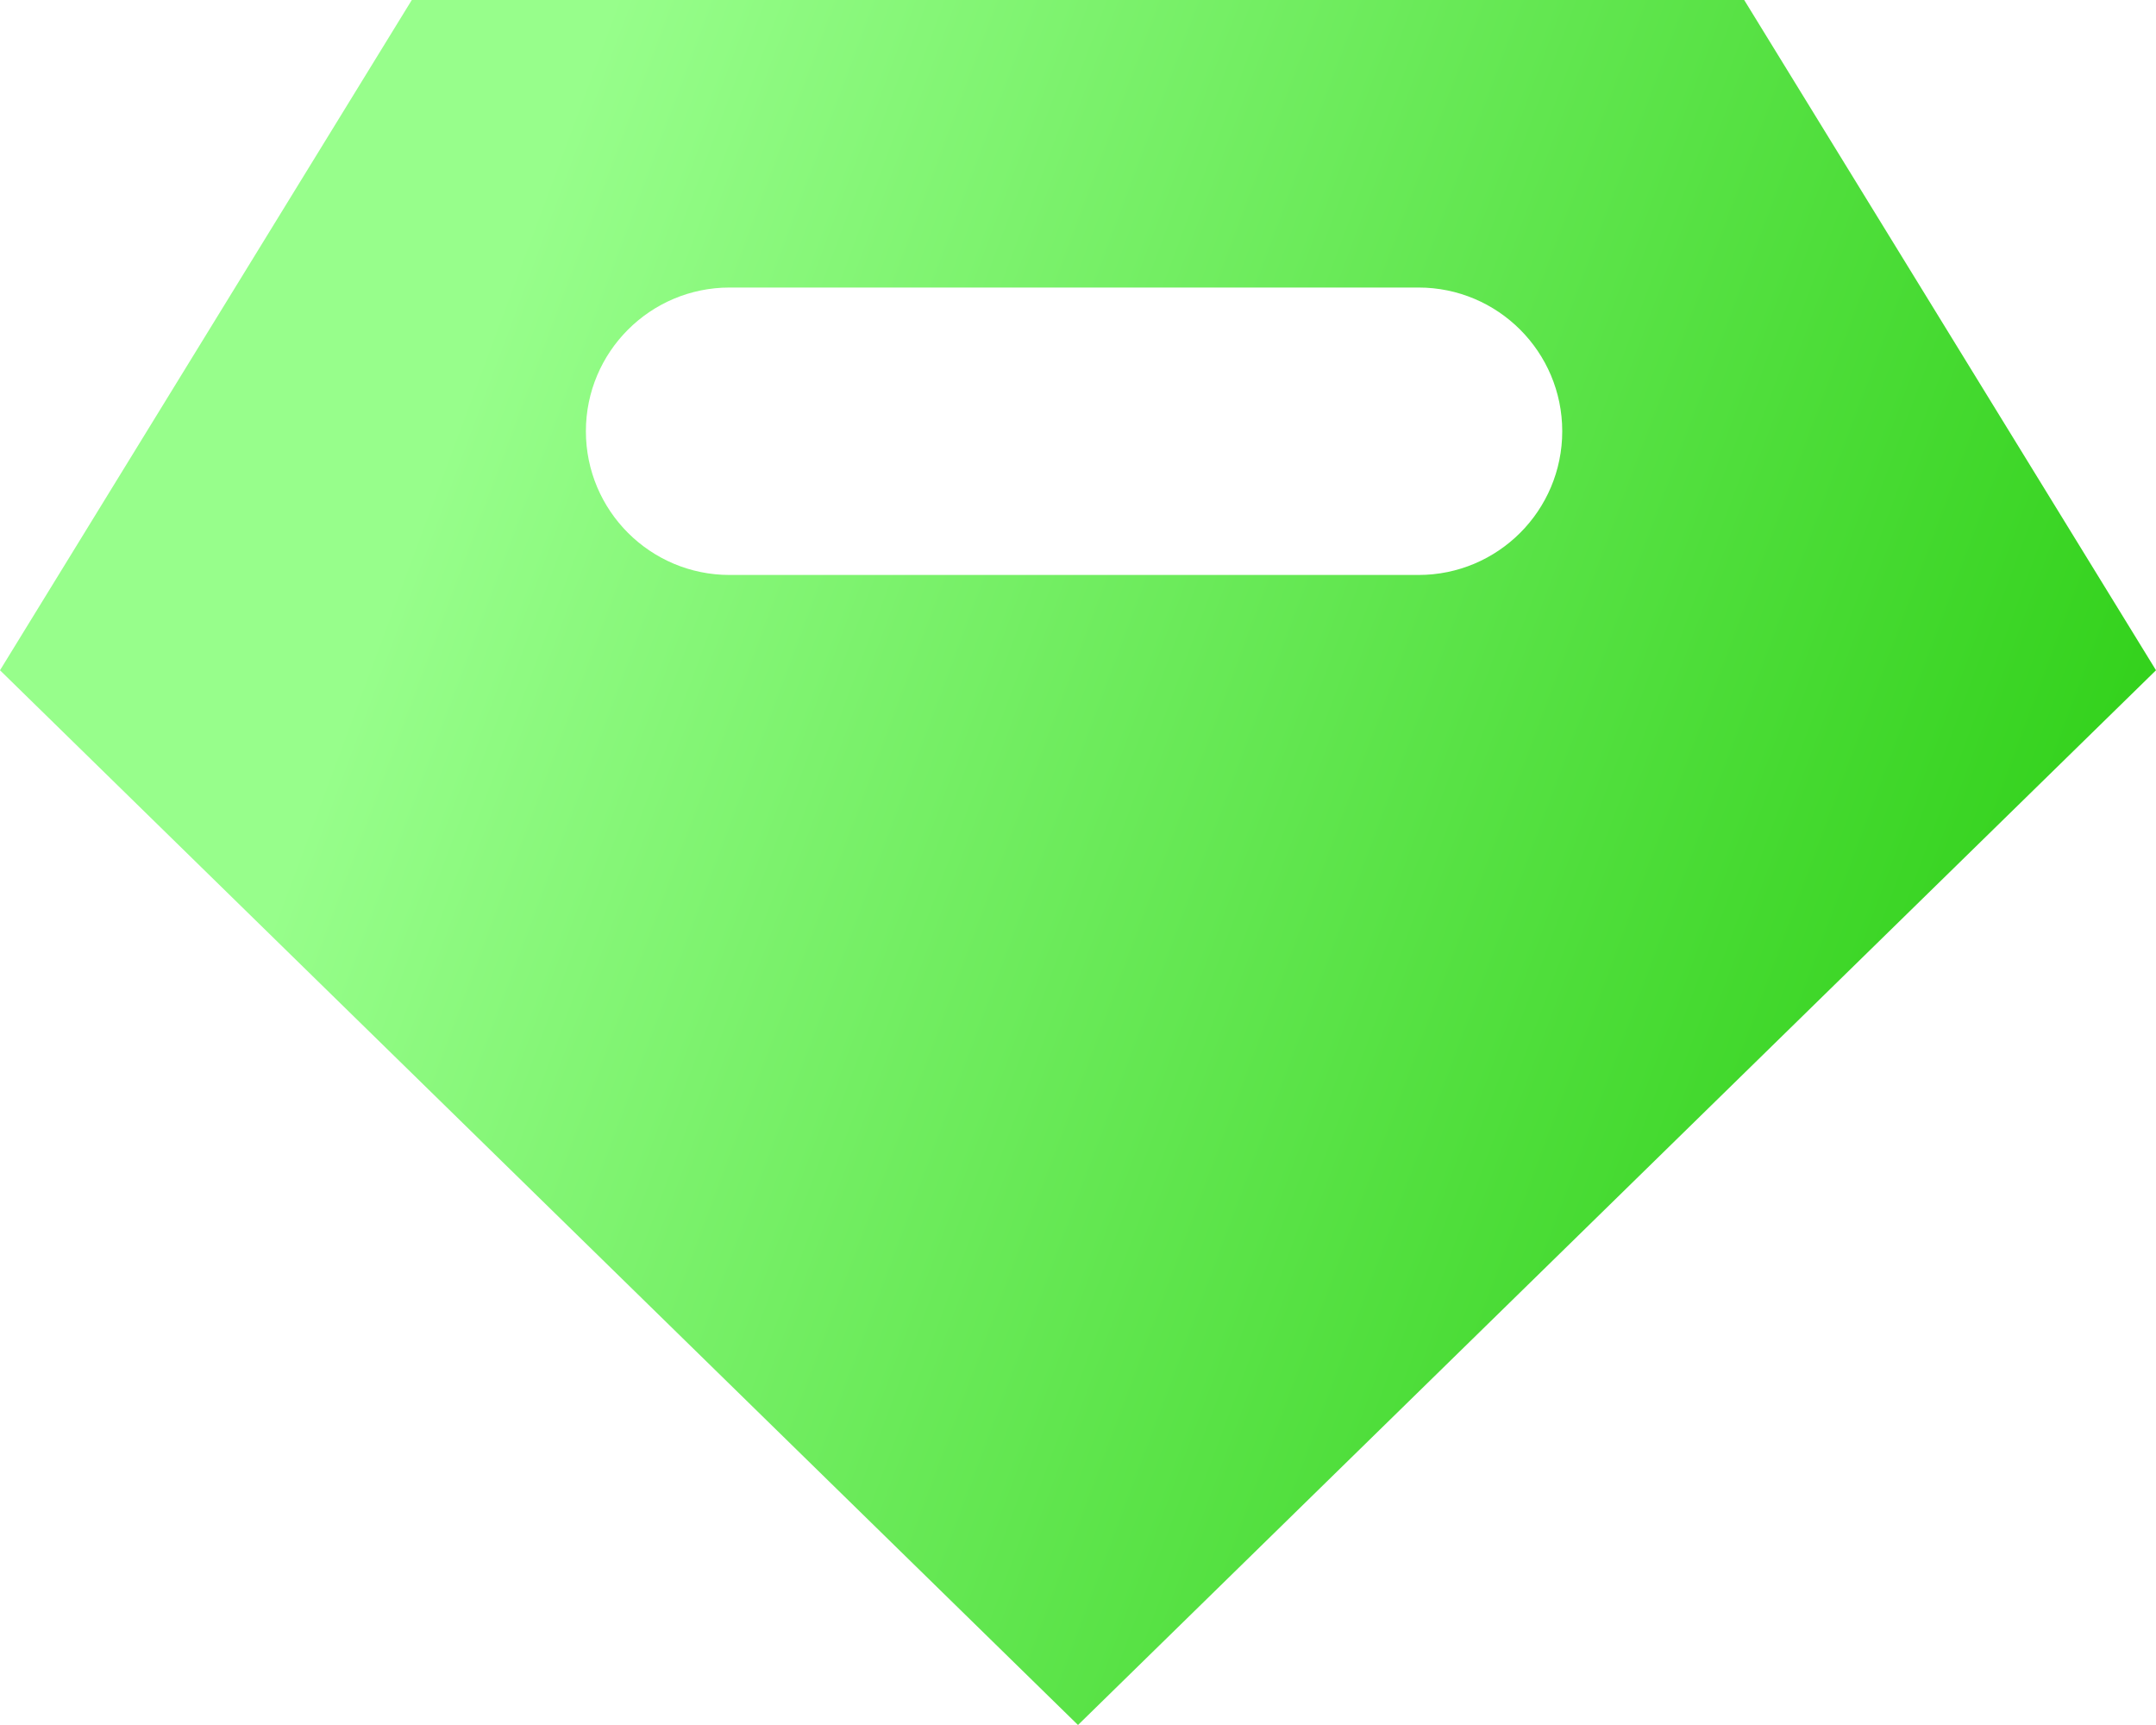 <?xml version="1.0" encoding="UTF-8"?>
<svg width="20px" height="16px" viewBox="0 0 20 16" version="1.1" xmlns="http://www.w3.org/2000/svg" xmlns:xlink="http://www.w3.org/1999/xlink">
    <!-- Generator: Sketch 51 (57462) - http://www.bohemiancoding.com/sketch -->
    <title>Combined Shape Copy</title>
    <desc>Created with Sketch.</desc>
    <defs>
        <linearGradient x1="17.649%" y1="36.821%" x2="93.201%" y2="58.995%" id="linearGradient-1">
            <stop stop-color="#97FE8B" offset="0%"></stop>
            <stop stop-color="#34D21D" offset="100%"></stop>
        </linearGradient>
    </defs>
    <g id="首页" stroke="none" stroke-width="1" fill="none" fill-rule="evenodd">
        <path d="M10,16 L0,6.217 L3.82,1.42108547e-14 L16.18,1.42108547e-14 L20,6.217 L10,16 Z M6.768,2.667 C6.032,2.667 5.435,3.264 5.435,4 C5.435,4.736 6.032,5.333 6.768,5.333 L13.159,5.333 C13.895,5.333 14.492,4.736 14.492,4 C14.492,3.264 13.895,2.667 13.159,2.667 L6.768,2.667 Z" id="Combined-Shape-Copy" fill="url(#linearGradient-1)"></path>
    </g>
</svg>